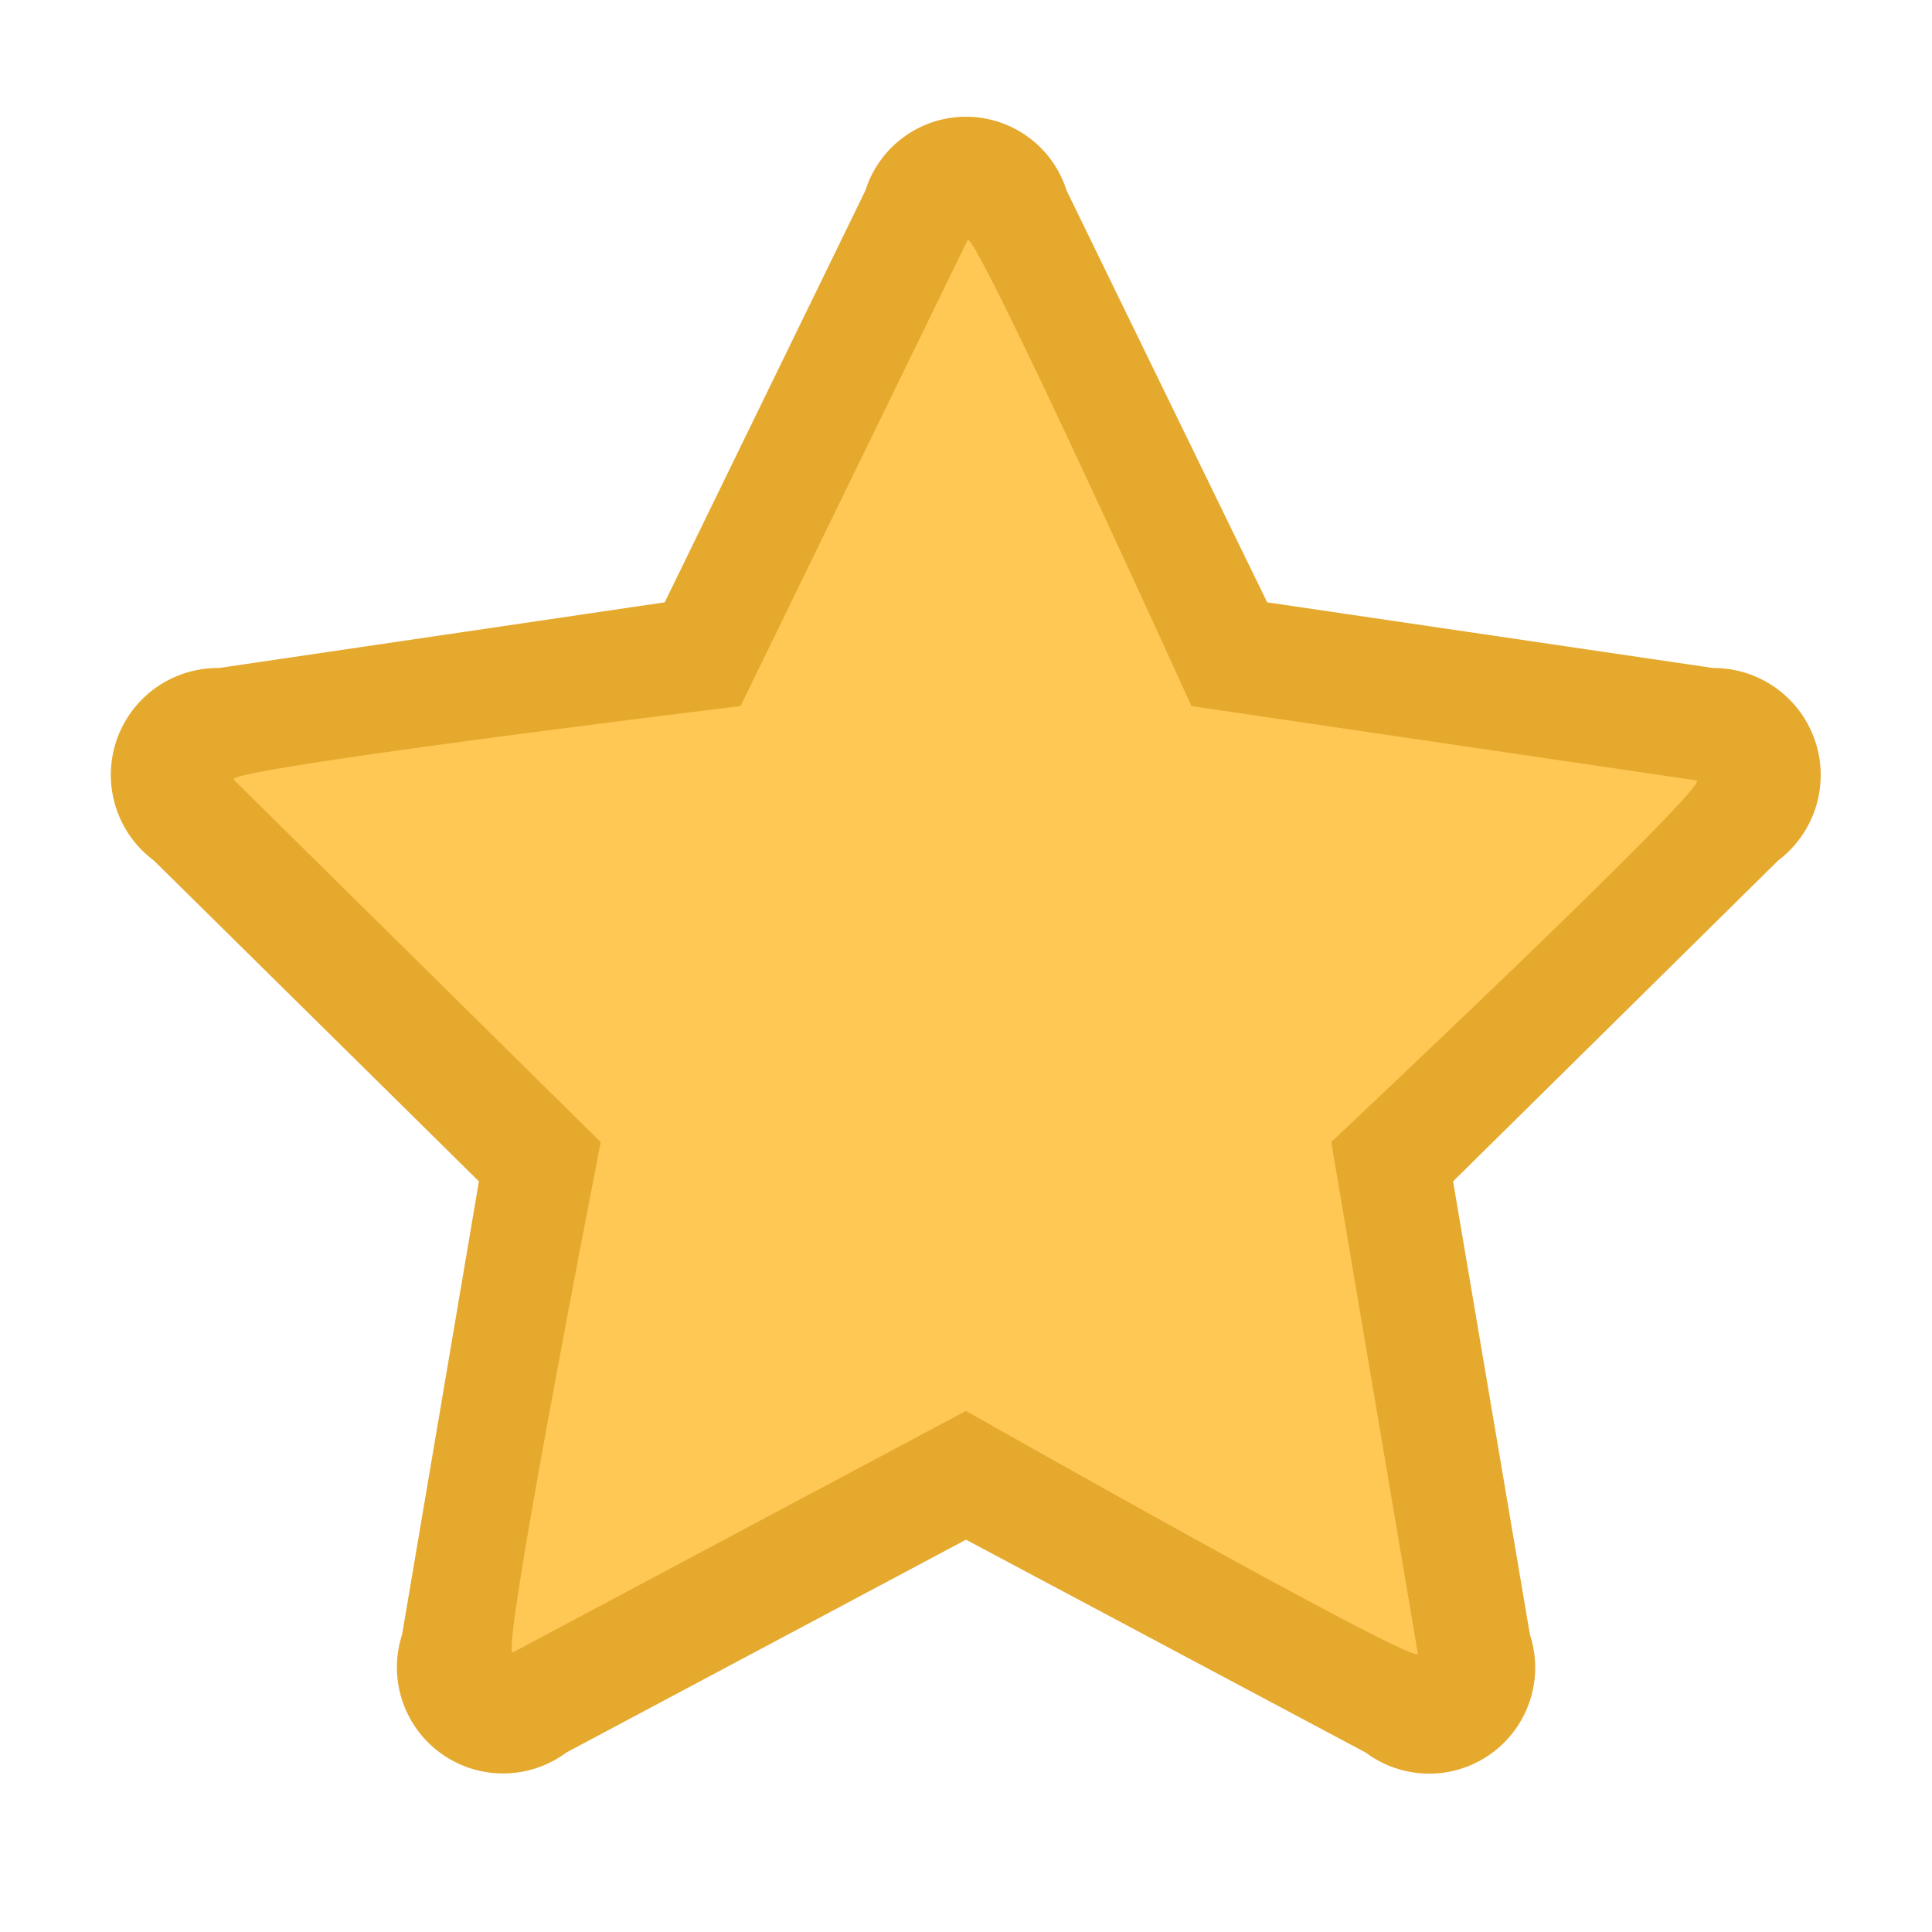 <svg xmlns="http://www.w3.org/2000/svg" width="17" height="17" viewBox="0 0 17 17"><path fill="#ffc754" d="M8.5 12.982L4.748 14.98c-.488.26-.808.024-.717-.513l.719-4.245-3.045-3.006c-.39-.385-.263-.762.294-.844l4.183-.615 1.882-3.862c.24-.494.634-.49.872 0l1.882 3.862L15 6.372c.552.082.68.463.294.844l-3.045 3.006.719 4.245c.092.543-.229.773-.717.513z"/><path fill="#e5a92e" d="M15.074 5.878L11.15 5.3 9.385 1.676a.928.928 0 0 0-1.77 0L5.849 5.3l-3.923.578a.94.94 0 0 0-.572 1.694l2.86 2.823-.676 3.988a.934.934 0 0 0 1.445 1.038L8.5 13.548l3.517 1.873a.933.933 0 0 0 1.445-1.038l-.676-3.988 2.86-2.823a.942.942 0 0 0-.572-1.694zm-3.36 4.17l.762 4.502c.022.133-3.976-2.135-3.976-2.135L4.513 14.54c-.12.063.773-4.49.773-4.49L2.056 6.86c-.094-.093 4.46-.647 4.46-.647l1.998-4.1c.056-.116 1.97 4.1 1.97 4.1l4.444.654c.146.021-3.214 3.182-3.214 3.182z"/></svg>